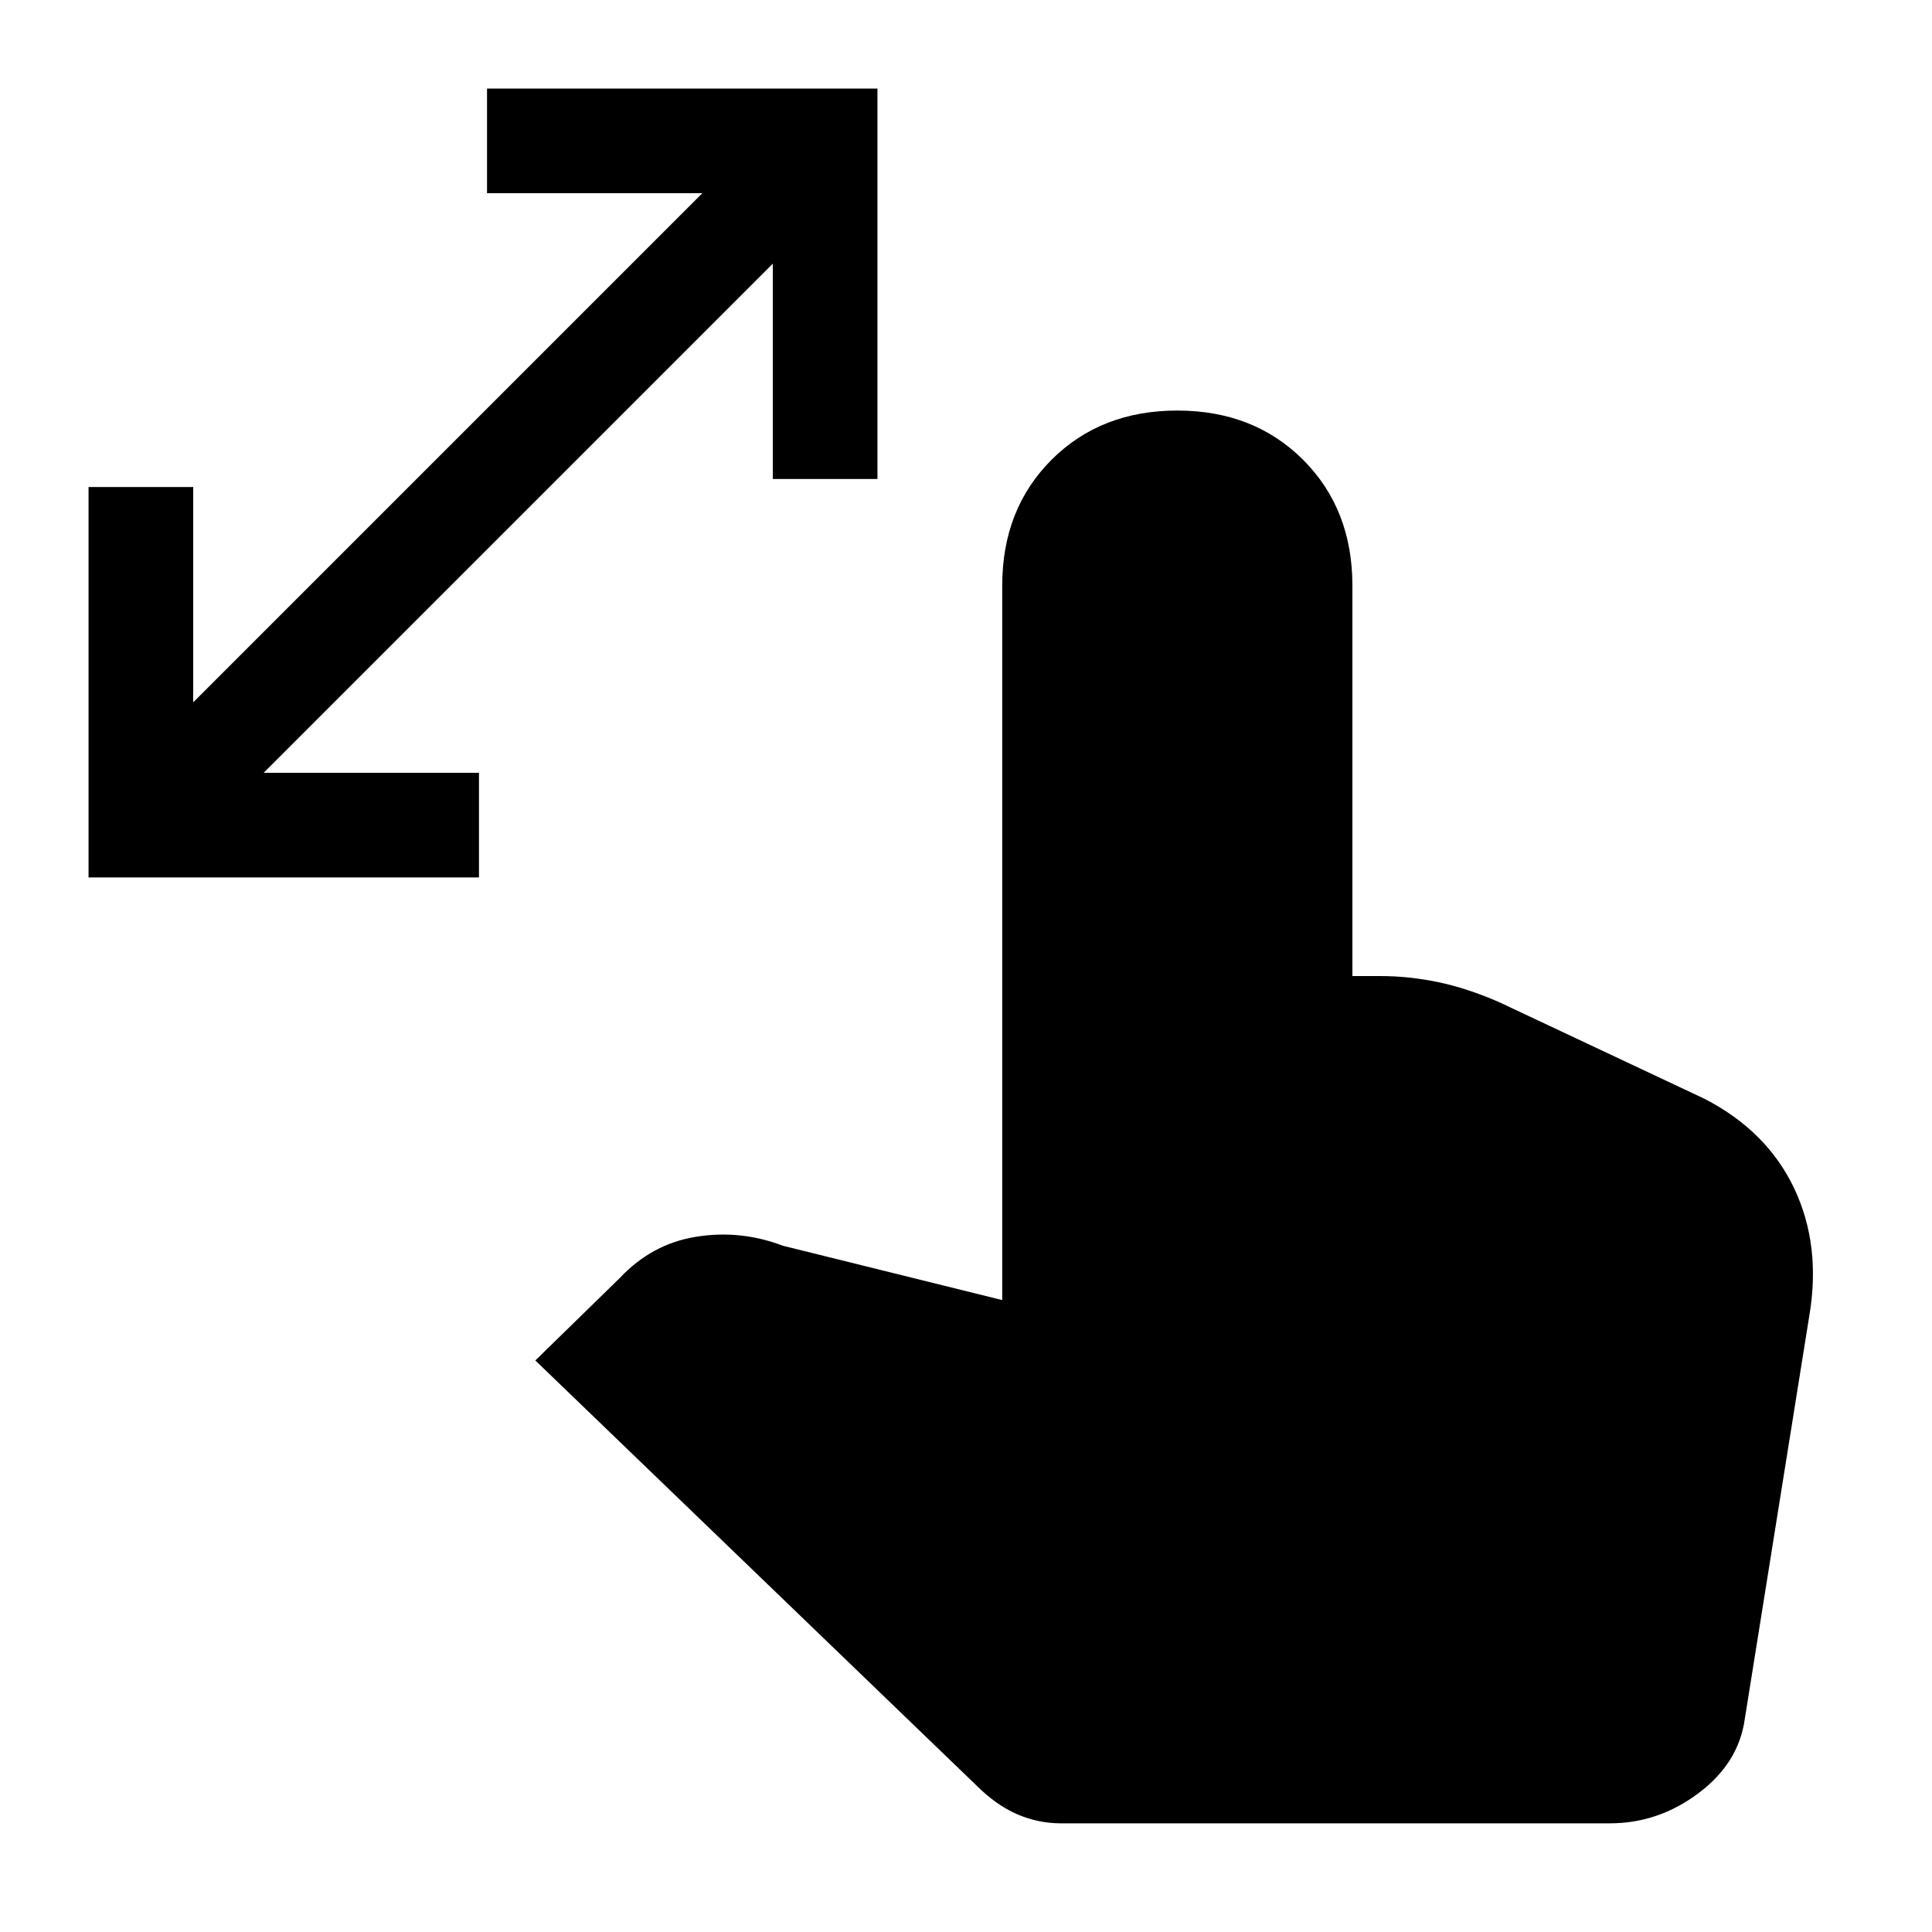 <svg xmlns="http://www.w3.org/2000/svg" height="24" width="24"><path d="M1.1 10.9V6.05h1.3v2.675L8.725 2.4H6.05V1.1h4.85v4.85H9.6V3.275L3.275 9.6H5.95v1.3Zm12.075 11.75q-.275 0-.538-.112-.262-.113-.512-.363L6.65 16.9l1.05-1.025q.4-.425.95-.512.55-.088 1.075.112l2.725.675V7.275q0-.95.612-1.563.613-.612 1.563-.612t1.563.612q.612.613.612 1.563v4.85h.35q.35 0 .713.075.362.075.762.25l2.55 1.2q.775.4 1.113 1.112.337.713.187 1.588l-.8 5q-.075.55-.575.925-.5.375-1.1.375Z"/></svg>